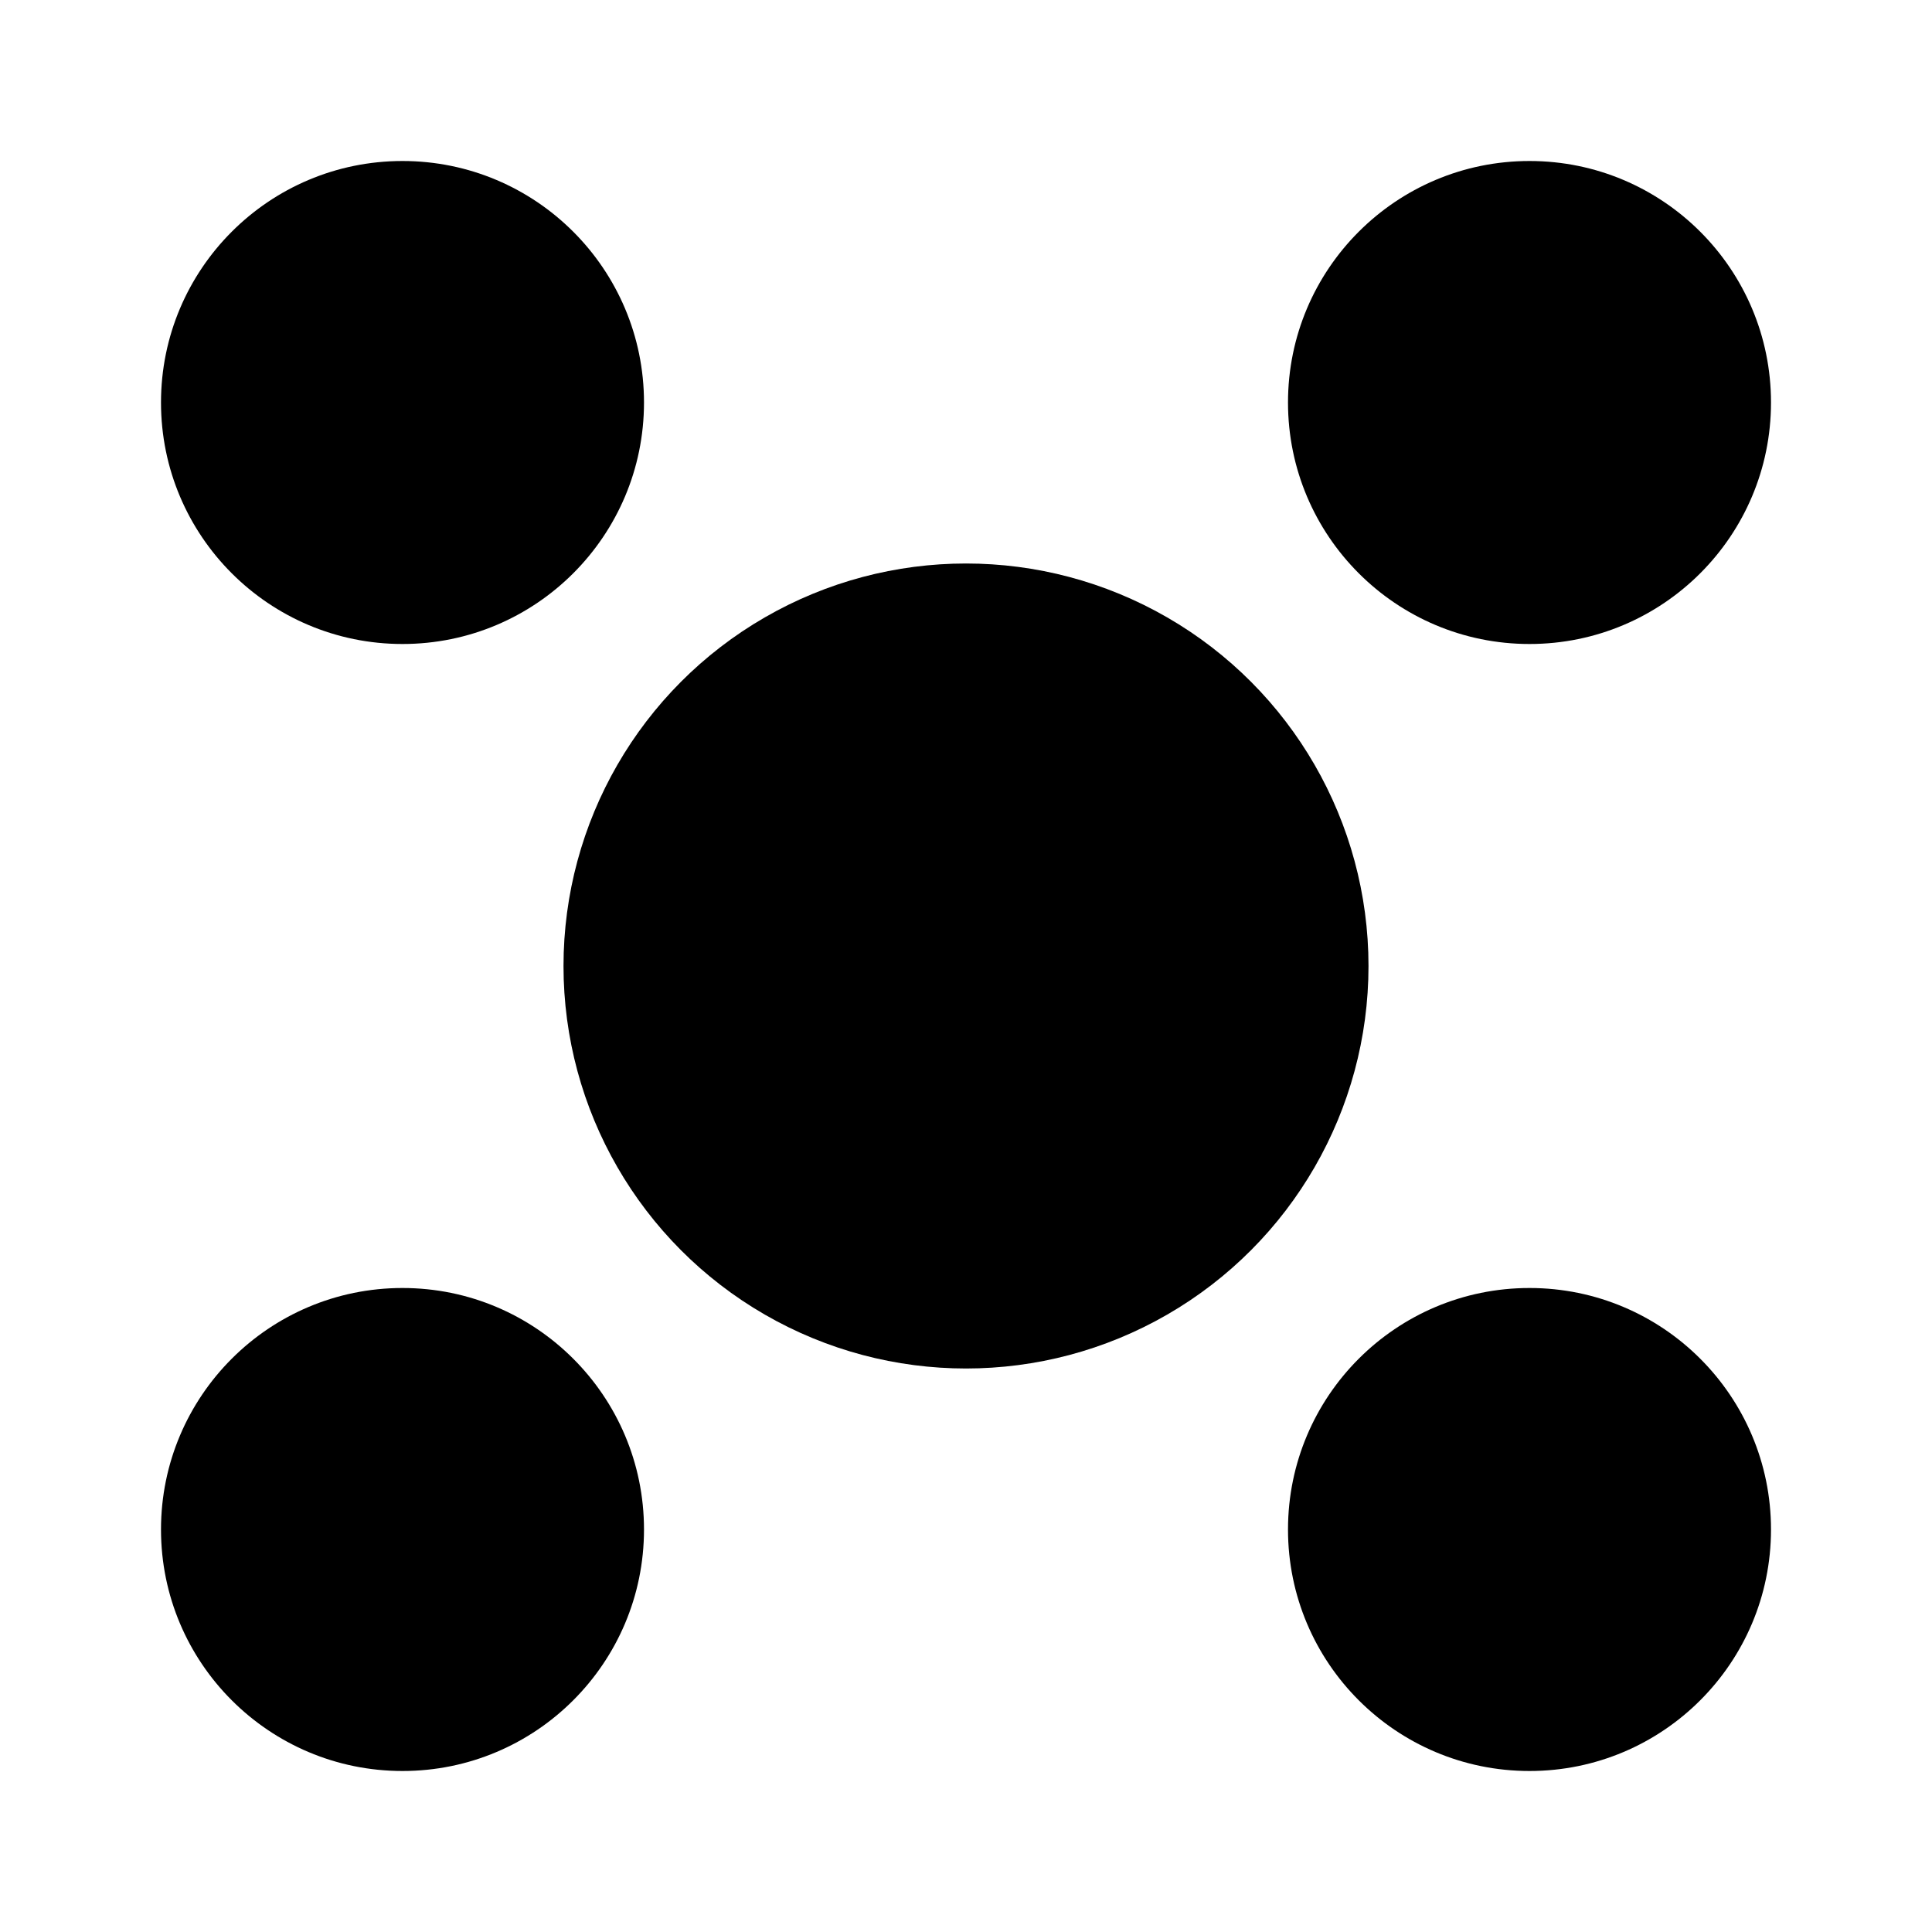 <svg xmlns="http://www.w3.org/2000/svg" viewBox="0 0 24 24" class="icon icon-nanobot-swarm">
  <circle cx="12" cy="12" r="5" class="nanobot"></circle>
  <circle cx="5" cy="5" r="3" class="nanobot"></circle>
  <circle cx="19" cy="5" r="3" class="nanobot"></circle>
  <circle cx="5" cy="19" r="3" class="nanobot"></circle>
  <circle cx="19" cy="19" r="3" class="nanobot"></circle>
</svg>